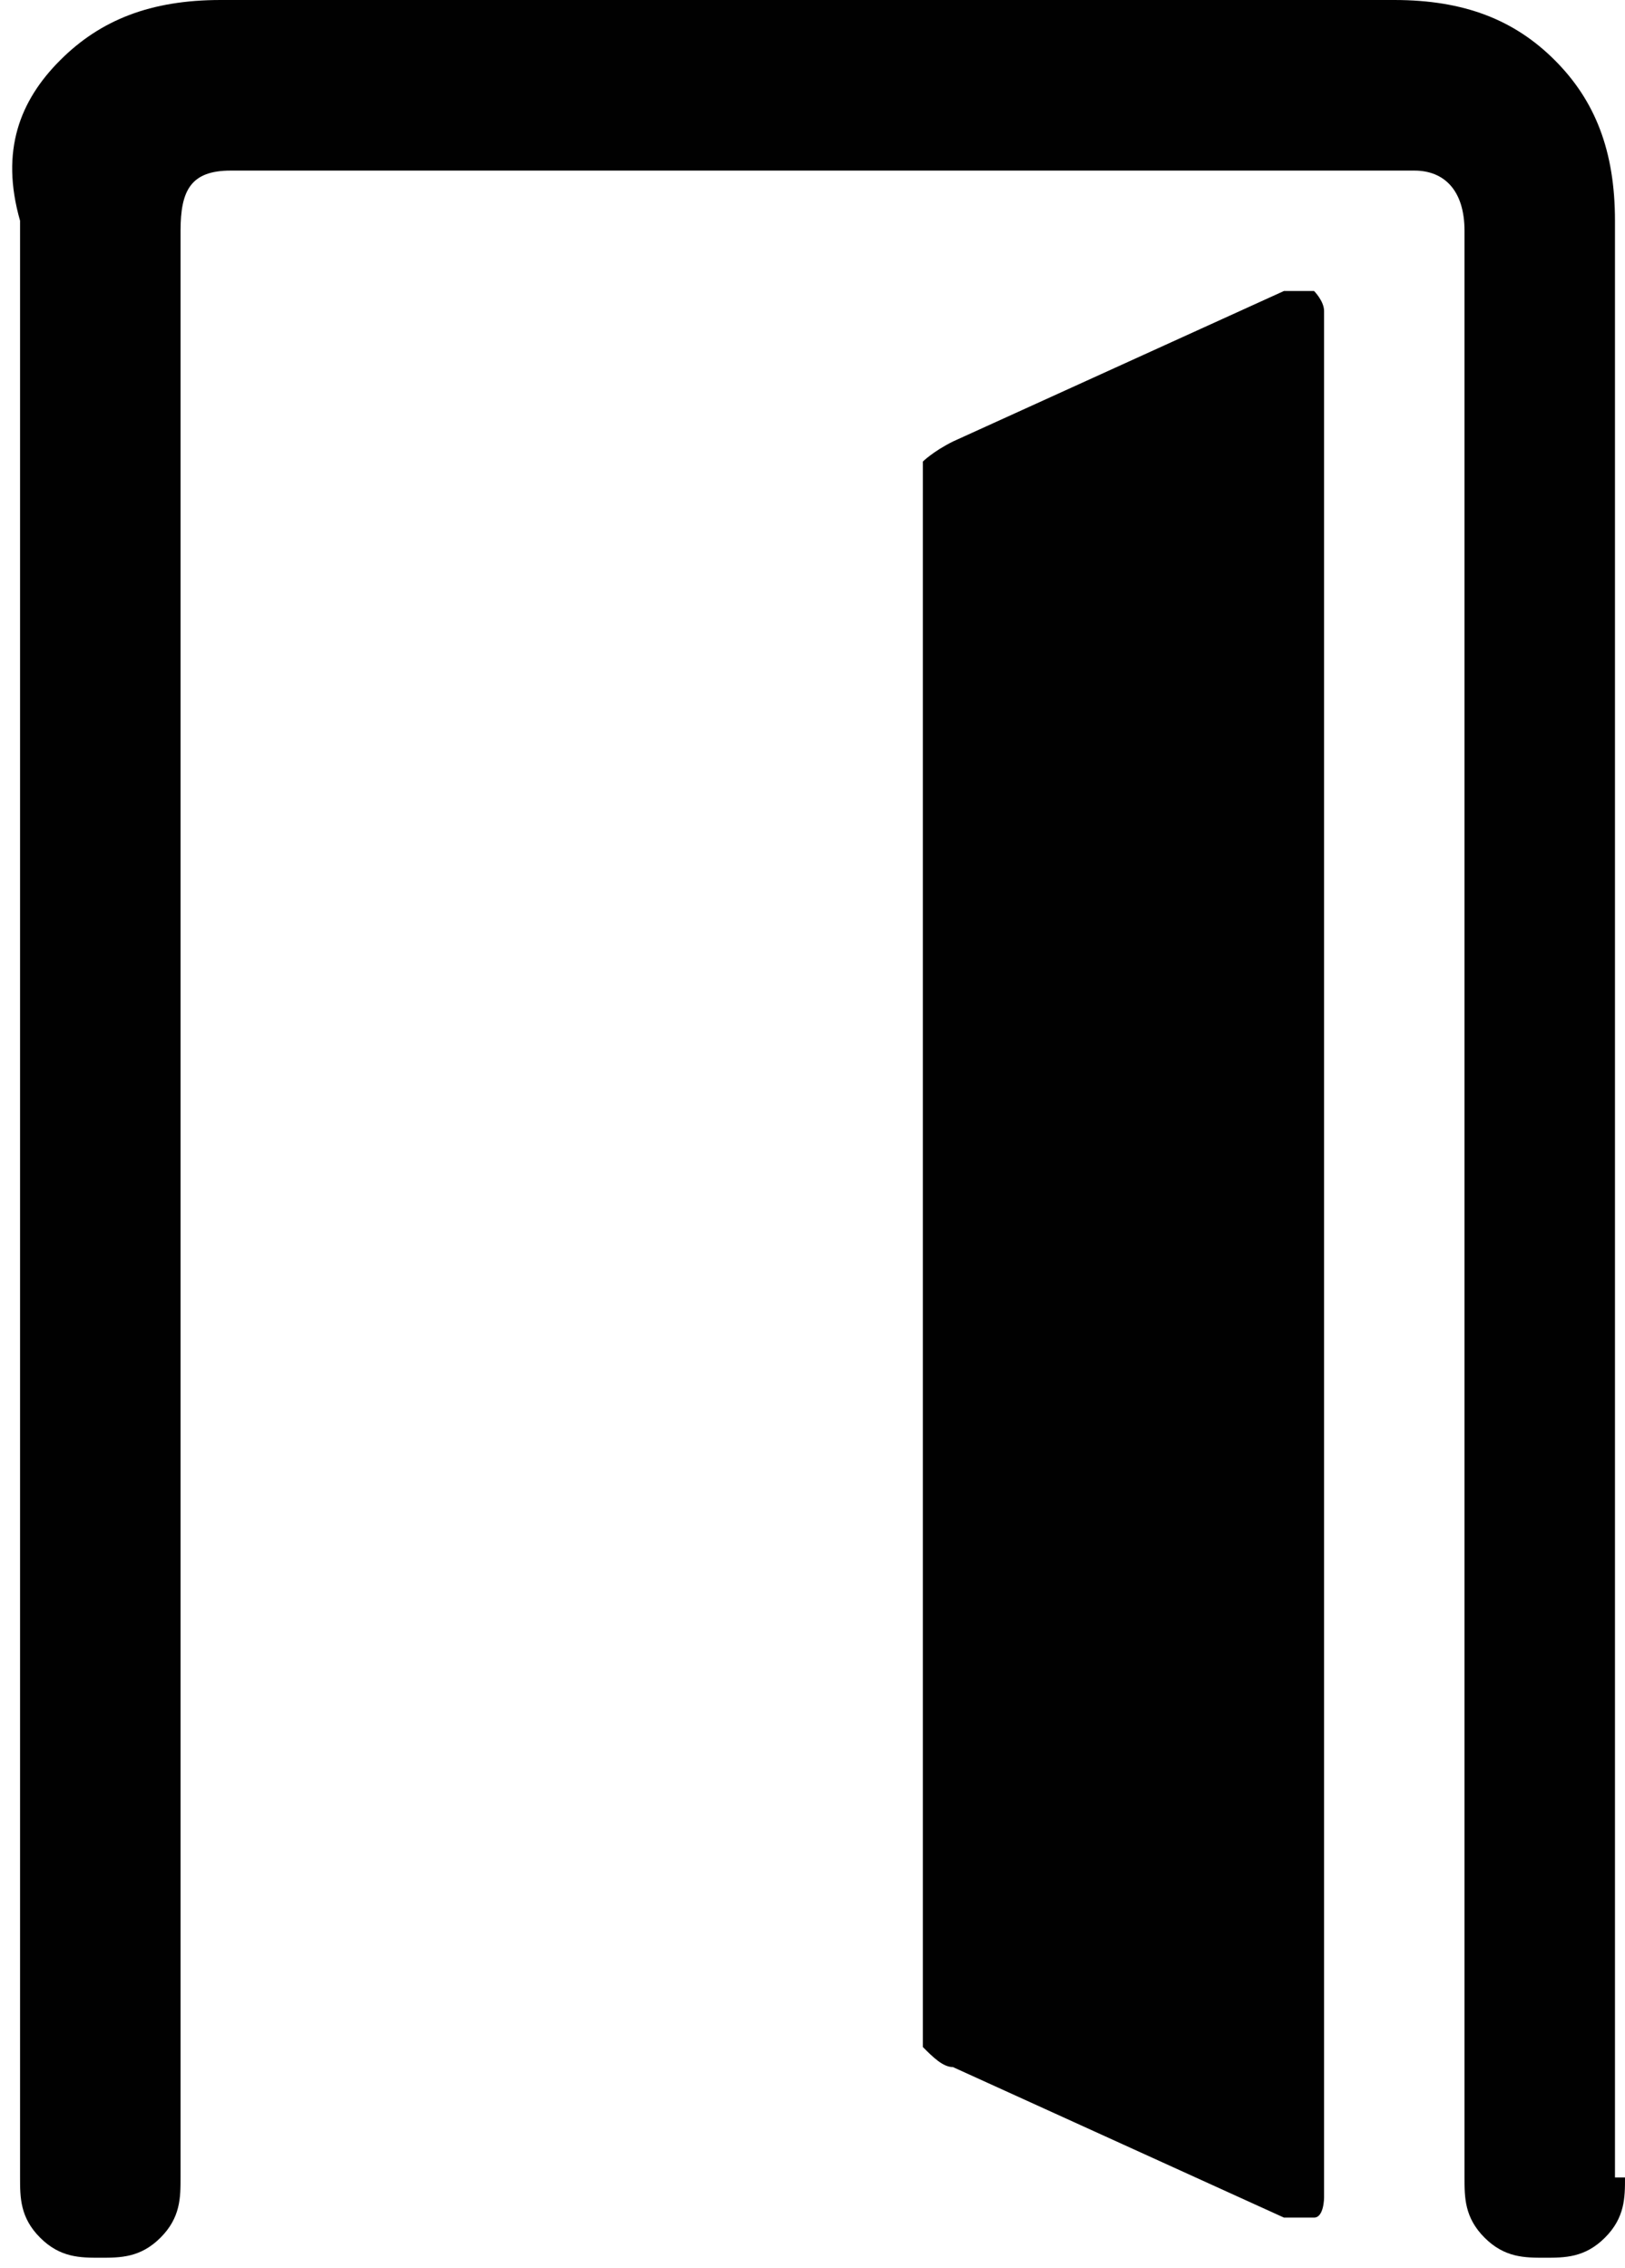 <?xml version="1.0" encoding="UTF-8"?>
<svg id="Layer_1" xmlns="http://www.w3.org/2000/svg" version="1.1" viewBox="0 0 16.2 22.6">
  <!-- Generator: Adobe Illustrator 29.1.0, SVG Export Plug-In . SVG Version: 2.1.0 Build 142)  -->
  <defs>
    <style>
      .st0 {
        fill: #010101;
      }
    </style>
  </defs>
  <path class="st0" d="M16.2,21.7c0,.2,0,.4-.2.6-.2.2-.4.2-.6.2s-.4,0-.6-.2-.2-.4-.2-.6V2.3c0-.4-.2-.6-.5-.6H2.3c-.4,0-.5.2-.5.6v19.4c0,.2,0,.4-.2.6-.2.2-.4.2-.6.2s-.4,0-.6-.2-.2-.4-.2-.6V2.2C0,1.5.2,1,.6.6c.4-.4.9-.6,1.6-.6h11.7c.7,0,1.2.2,1.6.6.4.4.6.9.6,1.6v19.5ZM13.2,21.9c0,0,0,.2-.1.2,0,0-.2,0-.3,0l-3.3-1.5c-.1,0-.2-.1-.3-.2,0,0,0-.2,0-.3V4.9c0-.1,0-.2,0-.3,0,0,.1-.1.3-.2l3.3-1.5c.1,0,.2,0,.3,0,0,0,.1.1.1.2v18.8Z"/>
</svg>